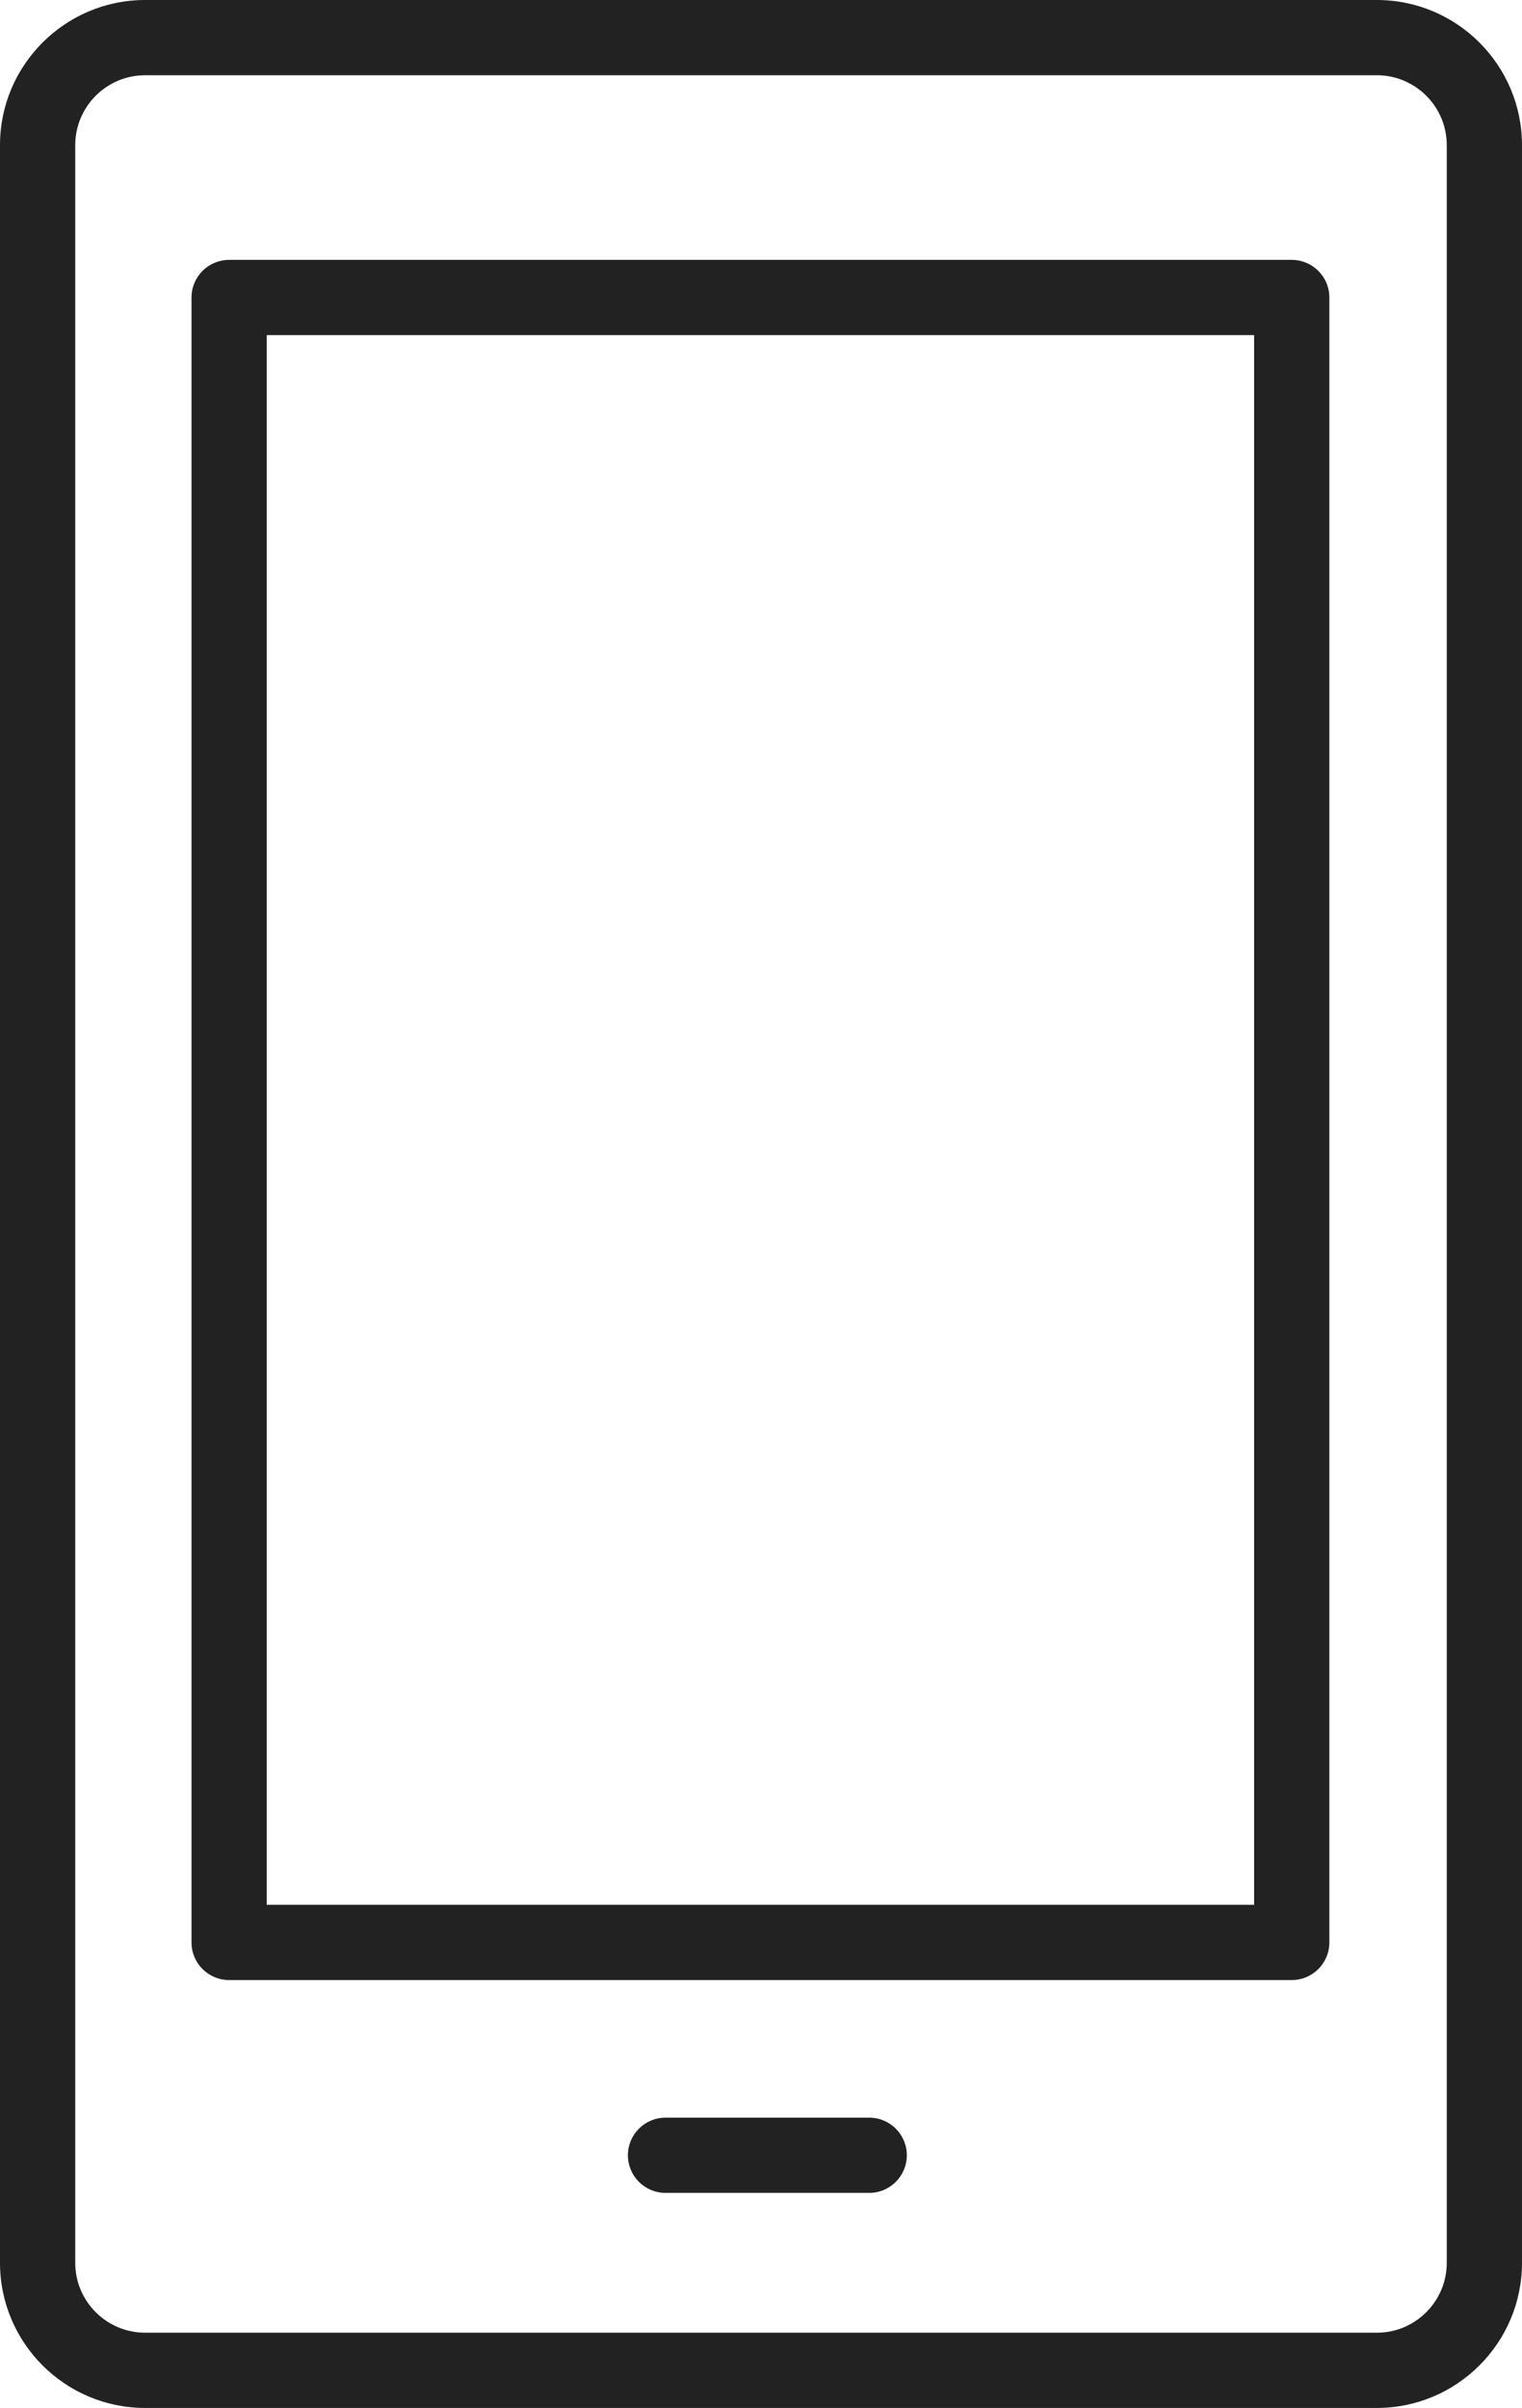 <?xml version="1.0" encoding="utf-8"?>
<!-- Generator: Adobe Illustrator 16.0.0, SVG Export Plug-In . SVG Version: 6.00 Build 0)  -->
<!DOCTYPE svg PUBLIC "-//W3C//DTD SVG 1.1//EN" "http://www.w3.org/Graphics/SVG/1.1/DTD/svg11.dtd">
<svg version="1.1" id="Layer_1" xmlns="http://www.w3.org/2000/svg" xmlns:xlink="http://www.w3.org/1999/xlink" x="0px" y="0px"
	 width="283.191px" height="448px" viewBox="0 0 283.191 448" enable-background="new 0 0 283.191 448" xml:space="preserve">
<g>
	<path fill="#222222" d="M256.189,448H27.001C12.112,448,0,435.888,0,421V27.001C0,12.112,12.112,0,27.001,0h229.188
		c14.89,0,27.001,12.112,27.001,27.001V421C283.19,435.888,271.079,448,256.189,448 M27.001,14C19.832,14,14,19.832,14,27.001V421
		c0,7.168,5.832,13,13.001,13h229.188c7.17,0,13.002-5.832,13.002-13V27.001c0-7.169-5.832-13.001-13.002-13.001H27.001z"/>
	<path fill="#222222" d="M240.347,368.389H42.633c-3.866,0-7-3.134-7-7V55.35c0-3.867,3.134-7,7-7h197.714c3.866,0,7,3.133,7,7
		v306.039C247.347,365.255,244.213,368.389,240.347,368.389 M49.633,354.389h183.714V62.35H49.633V354.389z"/>
	<path fill="#222222" d="M161.726,407.987h-37.893c-3.867,0-7-3.134-7-7s3.133-7,7-7h37.893c3.866,0,7,3.134,7,7
		S165.592,407.987,161.726,407.987"/>
</g>
</svg>
